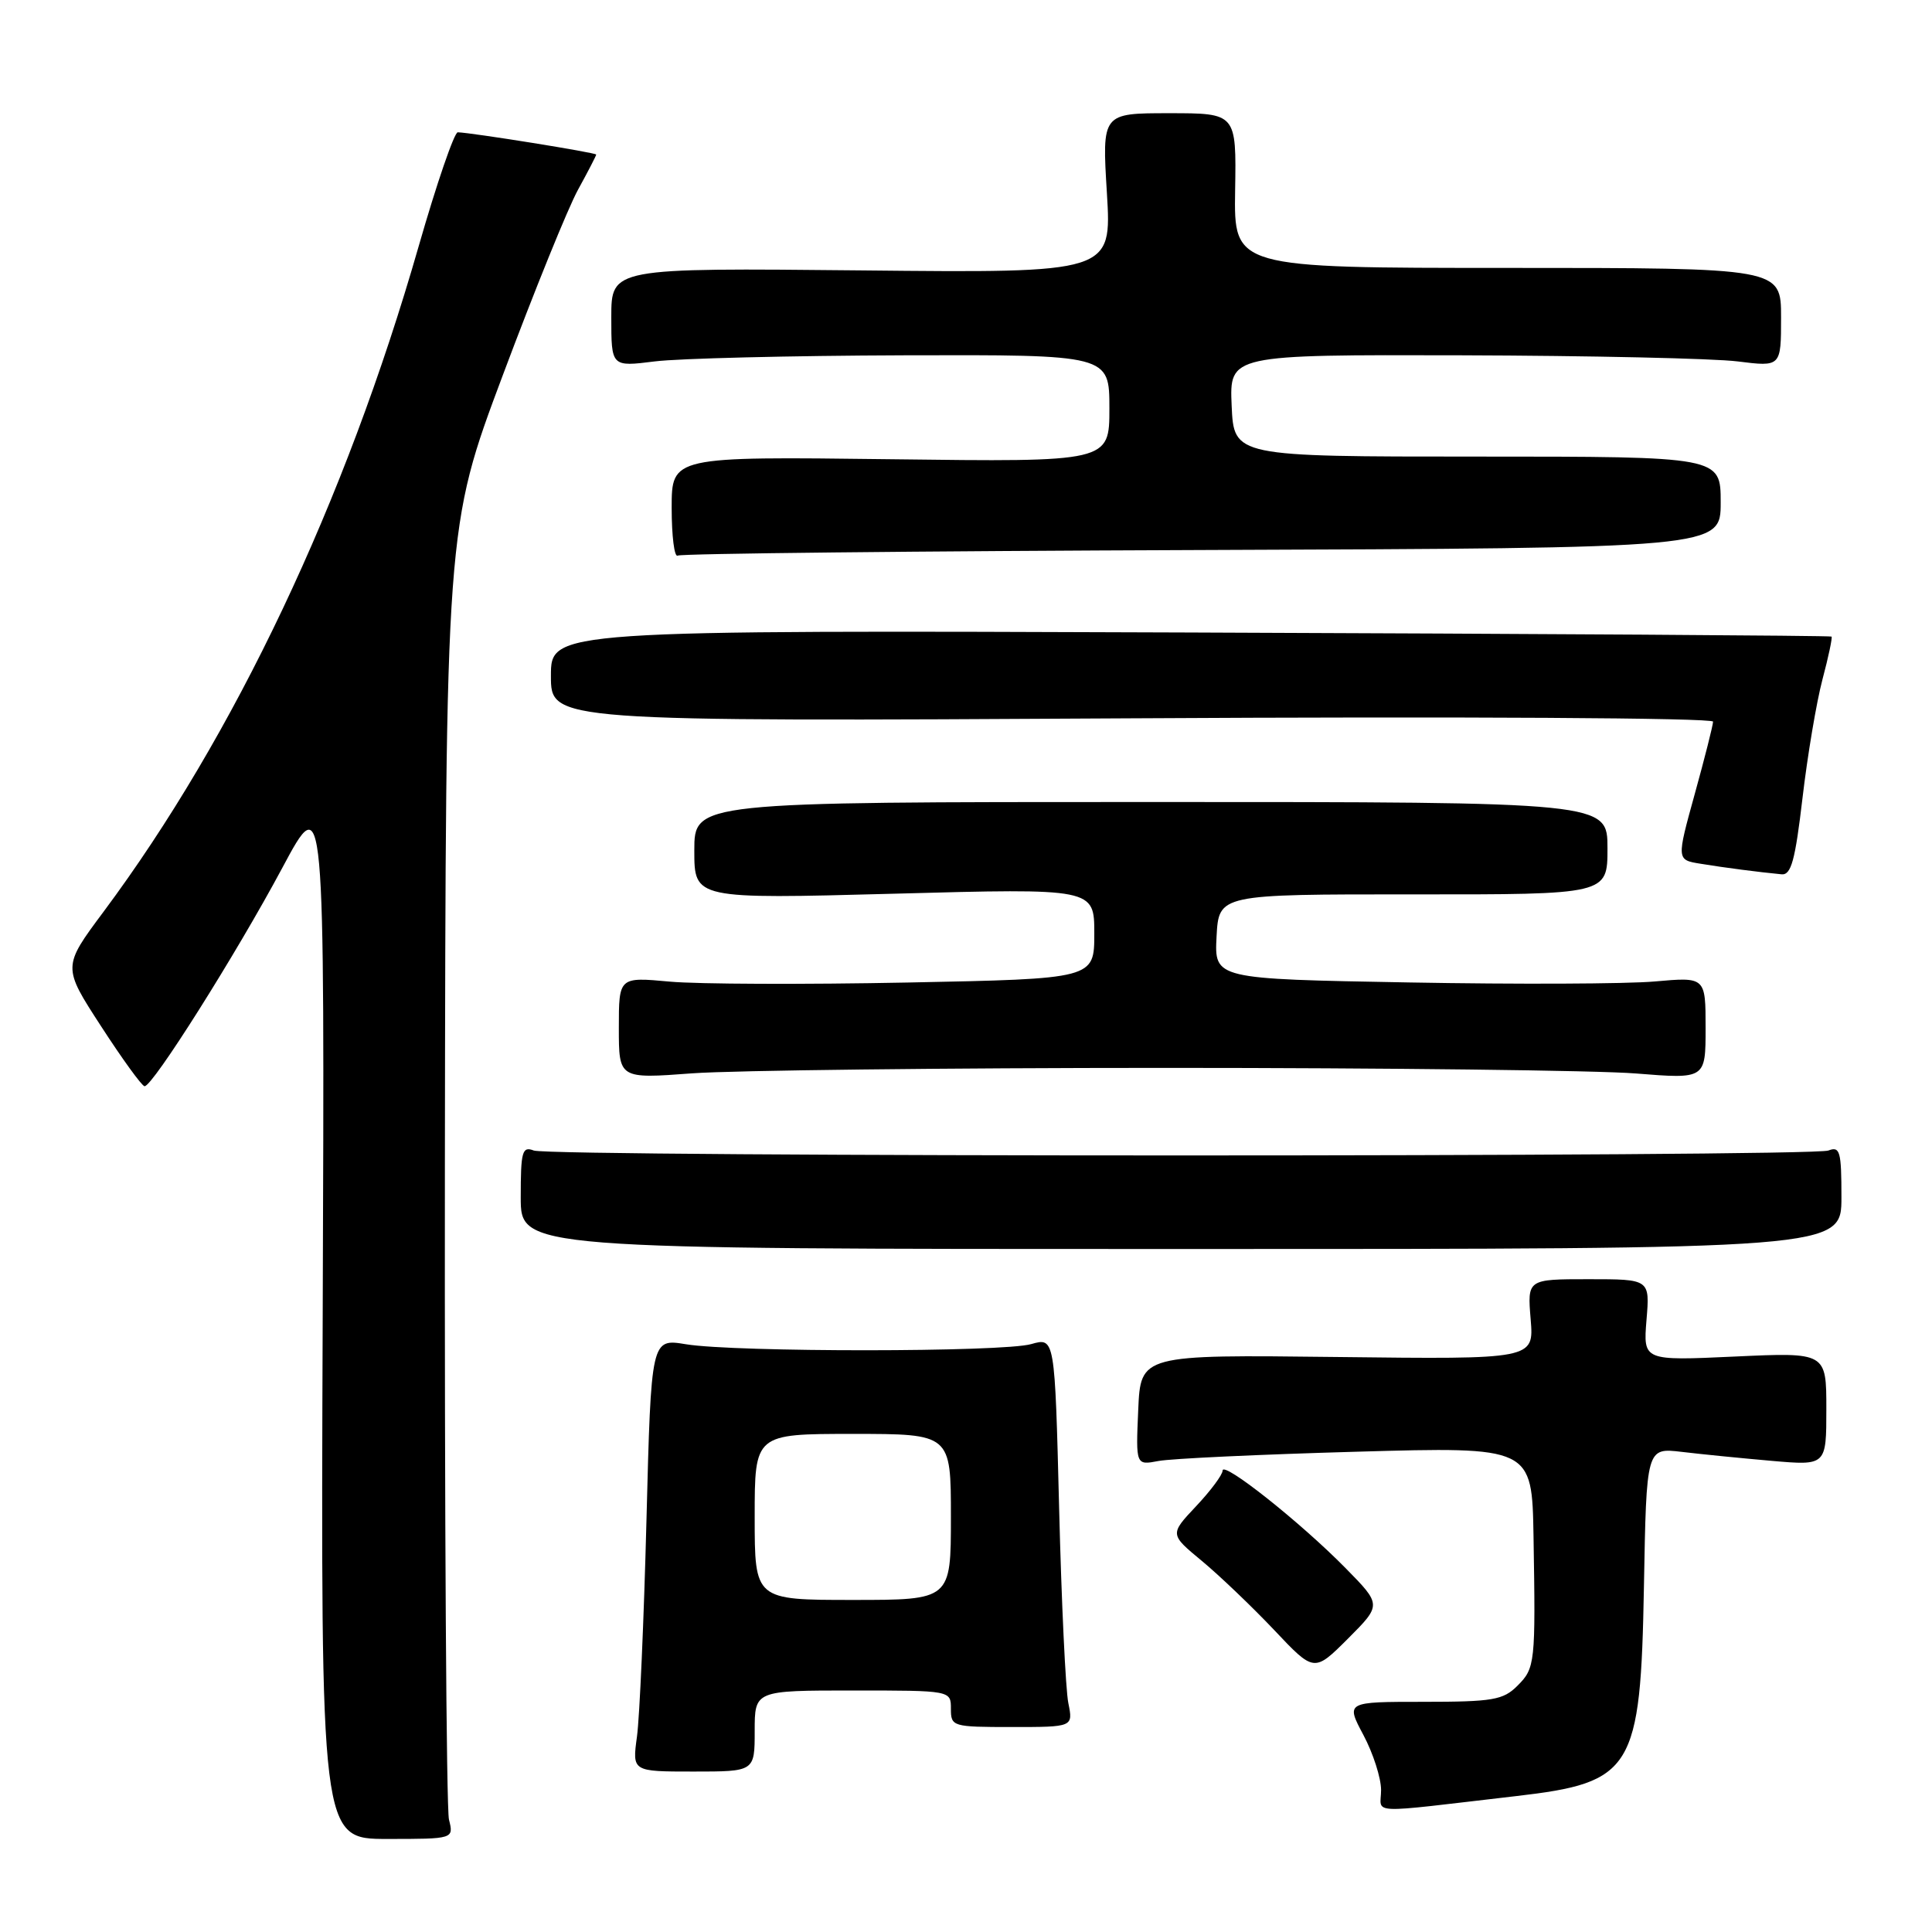 <?xml version="1.0" encoding="UTF-8" standalone="no"?>
<!DOCTYPE svg PUBLIC "-//W3C//DTD SVG 1.1//EN" "http://www.w3.org/Graphics/SVG/1.1/DTD/svg11.dtd" >
<svg xmlns="http://www.w3.org/2000/svg" xmlns:xlink="http://www.w3.org/1999/xlink" version="1.1" viewBox="0 0 256 256">
 <g >
 <path fill="currentColor"
d=" M 59.49 241.10 C 59.14 239.69 58.90 200.60 58.95 154.22 C 59.06 69.90 59.06 69.90 66.63 49.70 C 70.79 38.59 75.27 27.53 76.60 25.12 C 77.92 22.72 79.00 20.63 79.00 20.48 C 79.00 20.23 62.63 17.60 60.66 17.53 C 60.20 17.51 57.86 24.32 55.47 32.65 C 45.77 66.47 31.07 97.51 13.72 120.81 C 8.28 128.11 8.28 128.11 13.39 135.98 C 16.20 140.32 18.79 143.89 19.15 143.93 C 20.18 144.04 31.27 126.46 37.41 114.99 C 43.02 104.50 43.02 104.50 42.76 174.08 C 42.50 243.67 42.50 243.67 51.32 243.67 C 60.13 243.67 60.13 243.67 59.49 241.10 Z  M 200.91 237.99 C 216.38 236.20 217.39 234.53 217.83 210.21 C 218.16 191.83 218.16 191.83 222.83 192.38 C 225.40 192.69 230.76 193.22 234.75 193.57 C 242.00 194.20 242.00 194.20 242.00 186.70 C 242.00 179.19 242.00 179.19 229.86 179.75 C 217.73 180.31 217.73 180.31 218.17 174.90 C 218.62 169.50 218.62 169.50 210.50 169.50 C 202.38 169.50 202.38 169.50 202.82 174.81 C 203.26 180.12 203.26 180.12 177.20 179.81 C 151.14 179.50 151.14 179.50 150.82 186.83 C 150.50 194.16 150.50 194.16 153.50 193.59 C 155.15 193.27 166.96 192.72 179.75 192.36 C 203.00 191.70 203.00 191.70 203.20 203.60 C 203.48 220.42 203.42 221.03 201.06 223.38 C 199.18 225.26 197.80 225.50 188.63 225.50 C 178.32 225.50 178.32 225.50 180.66 229.90 C 181.95 232.32 183.00 235.60 183.00 237.18 C 183.00 240.44 180.71 240.33 200.91 237.99 Z  M 100.00 229.37 C 100.00 224.00 100.00 224.00 113.00 224.00 C 126.00 224.00 126.00 224.00 126.00 226.42 C 126.00 228.78 126.20 228.84 134.10 228.84 C 142.20 228.84 142.20 228.84 141.56 225.67 C 141.20 223.93 140.65 212.31 140.34 199.85 C 139.77 177.21 139.77 177.21 136.64 178.10 C 132.88 179.18 97.40 179.19 90.89 178.12 C 86.28 177.36 86.28 177.36 85.66 201.43 C 85.32 214.67 84.75 227.58 84.40 230.12 C 83.77 234.74 83.77 234.74 91.88 234.74 C 100.00 234.74 100.00 234.74 100.00 229.37 Z  M 178.29 207.78 C 172.32 201.71 162.00 193.53 162.00 194.86 C 162.00 195.41 160.42 197.53 158.49 199.58 C 154.99 203.30 154.99 203.30 159.24 206.82 C 161.58 208.76 165.89 212.88 168.82 215.97 C 174.13 221.60 174.13 221.60 178.61 217.13 C 183.08 212.65 183.08 212.65 178.29 207.78 Z  M 244.00 158.64 C 244.00 152.55 243.81 151.86 242.27 152.45 C 240.00 153.32 72.99 153.32 70.73 152.45 C 69.19 151.86 69.00 152.56 69.00 158.64 C 69.00 165.50 69.00 165.50 156.50 165.50 C 244.00 165.50 244.00 165.50 244.00 158.64 Z  M 154.50 141.50 C 183.65 141.50 211.66 141.83 216.75 142.24 C 226.00 142.98 226.00 142.98 226.00 136.22 C 226.00 129.45 226.00 129.45 219.25 130.05 C 215.54 130.38 200.89 130.44 186.70 130.18 C 160.91 129.72 160.91 129.72 161.20 124.11 C 161.50 118.50 161.50 118.50 187.25 118.51 C 213.00 118.53 213.00 118.53 213.00 112.40 C 213.00 106.27 213.00 106.27 152.50 106.27 C 92.00 106.27 92.00 106.27 92.00 112.70 C 92.00 119.13 92.00 119.13 118.50 118.42 C 145.00 117.70 145.00 117.70 145.00 123.70 C 145.00 129.70 145.00 129.70 120.25 130.19 C 106.64 130.46 92.46 130.41 88.75 130.07 C 82.00 129.45 82.00 129.45 82.00 136.20 C 82.00 142.95 82.00 142.95 91.75 142.22 C 97.11 141.83 125.35 141.50 154.50 141.50 Z  M 238.84 105.75 C 239.50 100.11 240.69 93.05 241.48 90.05 C 242.28 87.05 242.82 84.49 242.69 84.35 C 242.56 84.22 204.32 83.98 157.72 83.81 C 73.00 83.50 73.00 83.50 73.00 89.56 C 73.00 95.61 73.00 95.61 150.00 95.18 C 193.93 94.93 226.99 95.12 226.99 95.62 C 226.98 96.10 225.89 100.42 224.56 105.22 C 222.15 113.94 222.15 113.94 225.33 114.45 C 228.47 114.97 233.05 115.56 236.07 115.85 C 237.34 115.97 237.87 114.01 238.84 105.75 Z  M 159.30 72.88 C 228.00 72.63 228.00 72.63 228.00 66.57 C 228.00 60.50 228.00 60.50 195.75 60.50 C 163.50 60.50 163.50 60.50 163.20 53.75 C 162.91 47.00 162.91 47.00 193.70 47.08 C 210.64 47.13 227.09 47.49 230.25 47.89 C 236.00 48.61 236.00 48.61 236.00 42.05 C 236.00 35.50 236.00 35.50 199.75 35.50 C 163.50 35.50 163.50 35.50 163.66 25.25 C 163.83 15.00 163.83 15.00 154.92 15.00 C 146.02 15.00 146.02 15.00 146.67 25.58 C 147.31 36.17 147.31 36.17 114.16 35.83 C 81.00 35.50 81.00 35.50 81.00 42.05 C 81.00 48.61 81.00 48.61 86.75 47.89 C 89.91 47.49 104.76 47.13 119.75 47.08 C 147.00 47.00 147.00 47.00 147.00 54.11 C 147.00 61.22 147.00 61.22 118.00 60.85 C 89.00 60.49 89.00 60.49 89.00 67.30 C 89.00 71.05 89.36 73.90 89.80 73.62 C 90.24 73.35 121.51 73.02 159.30 72.88 Z  M 100.00 201.00 C 100.00 190.00 100.00 190.00 113.00 190.00 C 126.00 190.00 126.00 190.00 126.00 201.00 C 126.00 212.00 126.00 212.00 113.00 212.00 C 100.00 212.00 100.00 212.00 100.00 201.00 Z "/>
</g>
</svg>
